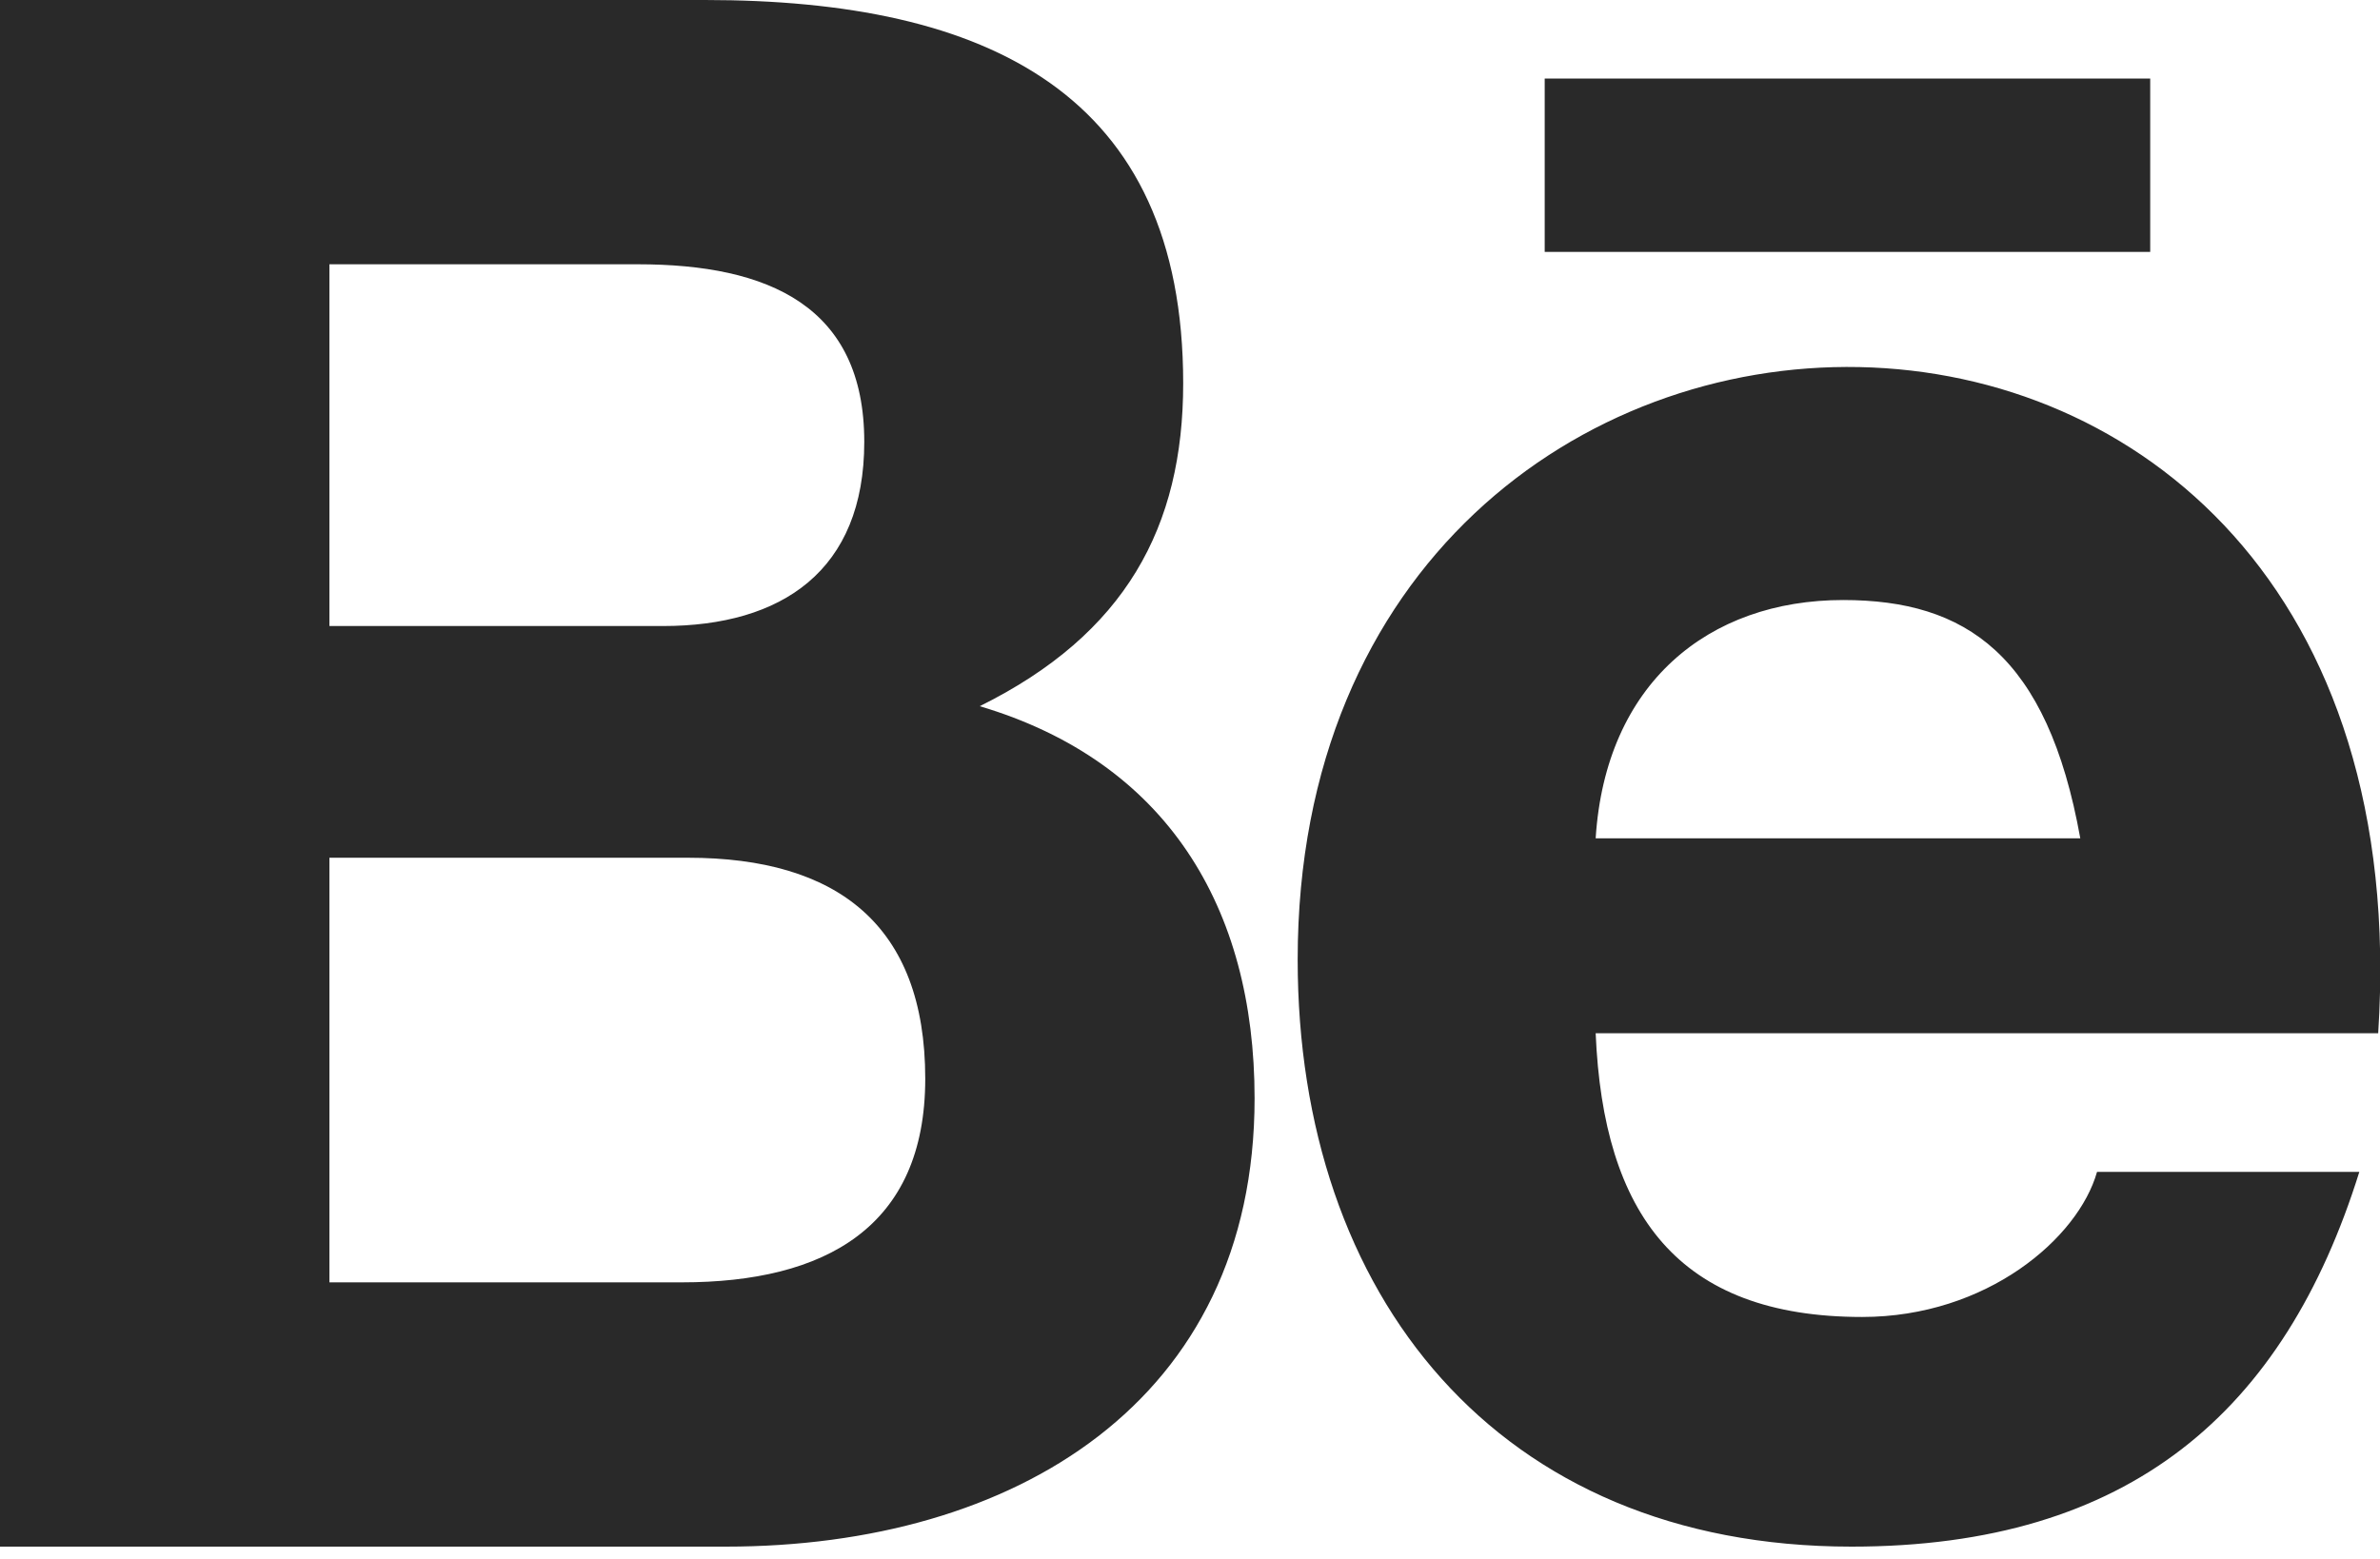 <svg width="29" height="19" viewBox="0 0 29 19" fill="none" xmlns="http://www.w3.org/2000/svg">
<path fill-rule="evenodd" clip-rule="evenodd" d="M18.822 3.07H26.2V0.957H18.822V3.07ZM22.459 7.313C20.813 7.313 19.563 8.333 19.443 10.217H25.348C24.947 7.981 23.954 7.313 22.459 7.313ZM22.69 16.051C24.209 16.051 25.324 15.091 25.552 14.283H28.748C27.834 17.207 25.948 18.85 22.561 18.85C18.238 18.85 15.812 15.776 15.812 11.696C15.812 2.089 29.674 1.745 28.978 12.593H19.443C19.536 14.796 20.445 16.051 22.69 16.051ZM8.309 15.629C10.053 15.629 11.274 14.958 11.274 13.147C11.274 11.269 10.195 10.454 8.384 10.454H4.014V15.629H8.309ZM8.078 7.63C9.529 7.63 10.531 6.955 10.531 5.385C10.531 3.732 9.366 3.221 7.772 3.221H4.014V7.63H8.078ZM8.59 0C12.028 0 14.417 1.136 14.417 4.672C14.417 6.423 13.714 7.727 11.938 8.607C14.211 9.282 15.287 11.055 15.287 13.386C15.287 17.085 12.354 18.85 8.845 18.85H0V0H8.59Z" fill="#292929"/>
</svg>

